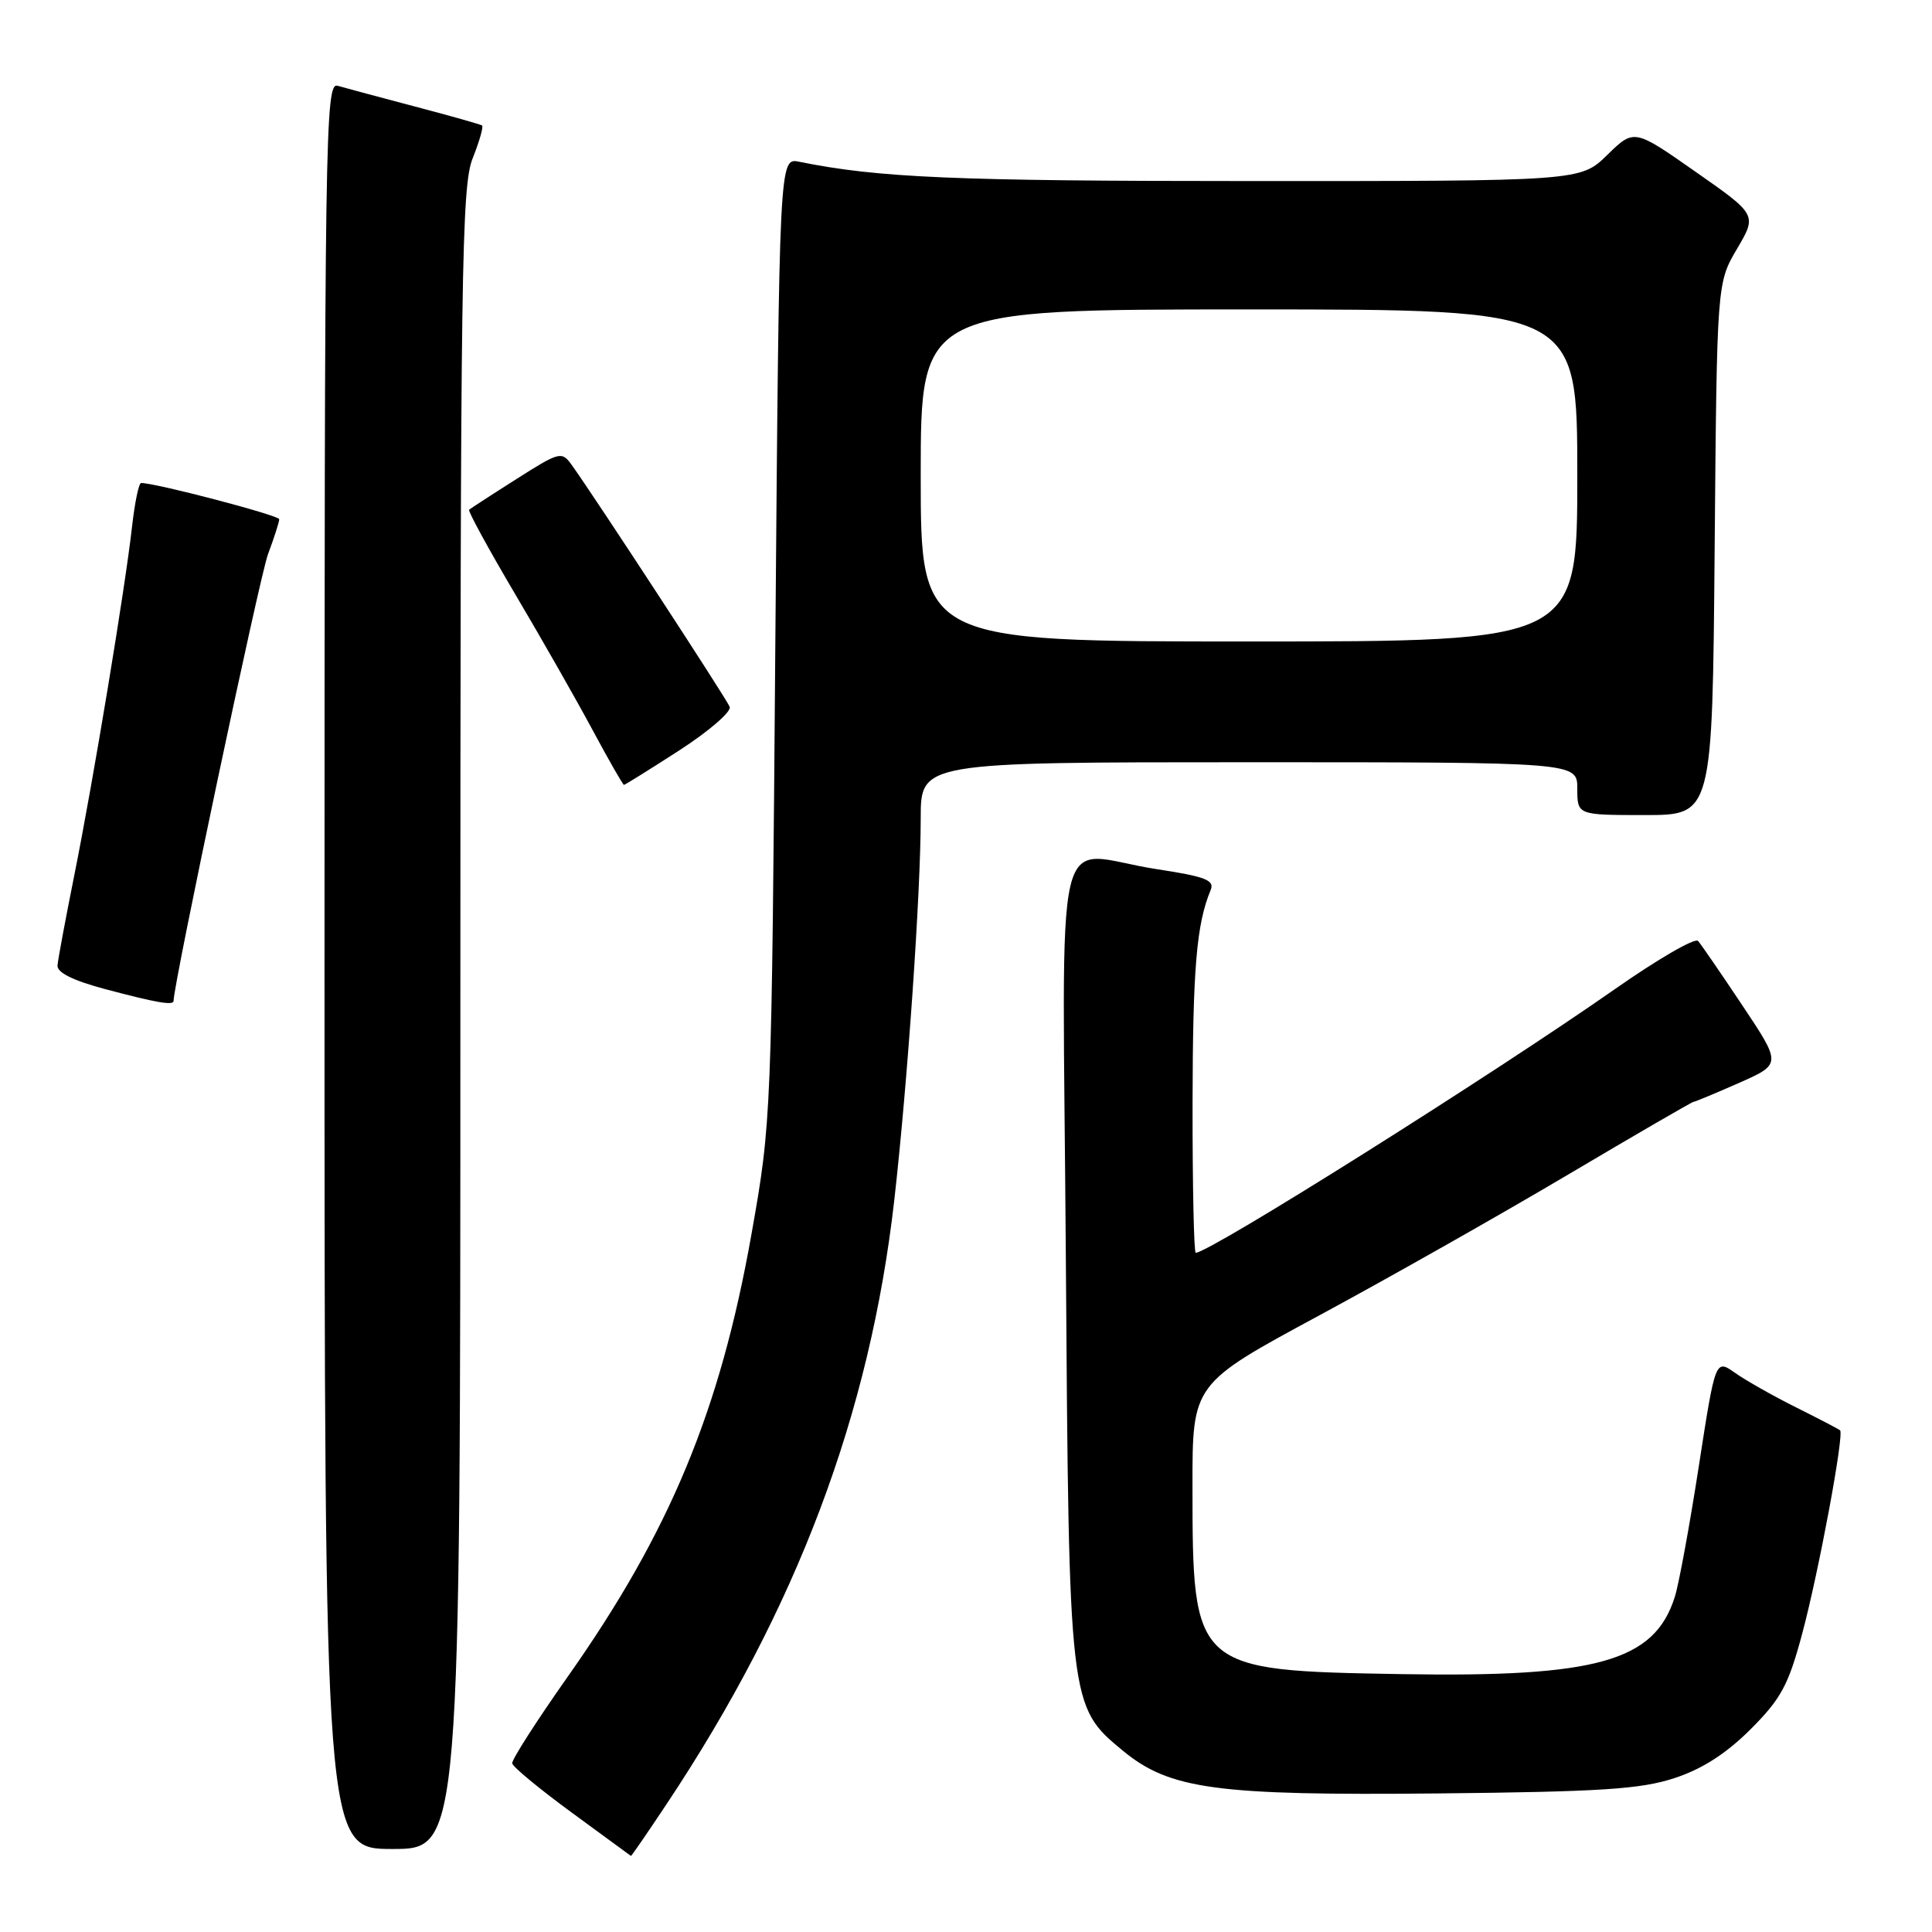 <?xml version="1.0" encoding="UTF-8" standalone="no"?>
<!DOCTYPE svg PUBLIC "-//W3C//DTD SVG 1.1//EN" "http://www.w3.org/Graphics/SVG/1.1/DTD/svg11.dtd" >
<svg xmlns="http://www.w3.org/2000/svg" xmlns:xlink="http://www.w3.org/1999/xlink" version="1.1" viewBox="0 0 256 256">
 <g >
 <path fill="currentColor"
d=" M 88.36 239.00 C 105.59 213.09 115.27 187.40 118.50 159.00 C 120.25 143.57 122.00 118.34 122.00 108.42 C 122.00 101.00 122.00 101.00 165.50 101.00 C 209.00 101.00 209.00 101.00 209.00 104.50 C 209.00 108.00 209.00 108.00 217.95 108.00 C 226.90 108.00 226.90 108.00 227.20 72.75 C 227.50 37.50 227.50 37.50 230.16 32.98 C 232.82 28.46 232.82 28.46 224.67 22.76 C 216.53 17.06 216.53 17.06 212.97 20.53 C 209.42 24.00 209.42 24.00 165.46 23.99 C 126.41 23.99 116.34 23.55 105.88 21.43 C 103.26 20.90 103.26 20.90 102.74 84.70 C 102.24 148.22 102.22 148.57 99.58 163.50 C 95.43 186.91 88.77 202.96 75.24 222.15 C 71.11 228.01 67.79 233.19 67.87 233.65 C 67.94 234.12 71.49 237.05 75.75 240.17 C 80.01 243.29 83.55 245.88 83.60 245.92 C 83.66 245.97 85.80 242.85 88.36 239.00 Z  M 61.00 135.02 C 61.00 35.83 61.16 24.64 62.63 20.98 C 63.52 18.74 64.08 16.79 63.88 16.63 C 63.67 16.48 59.67 15.35 55.00 14.12 C 50.33 12.89 45.71 11.65 44.75 11.37 C 43.09 10.89 43.00 16.91 43.00 127.93 C 43.00 245.00 43.00 245.00 52.00 245.00 C 61.00 245.00 61.00 245.00 61.00 135.02 Z  M 221.87 235.61 C 225.55 234.41 228.73 232.36 231.96 229.14 C 236.00 225.09 236.97 223.31 238.80 216.47 C 240.99 208.31 244.39 190.03 243.82 189.52 C 243.64 189.37 241.03 188.00 238.00 186.49 C 234.97 184.98 231.33 182.92 229.90 181.91 C 227.30 180.08 227.30 180.08 225.10 194.29 C 223.89 202.11 222.46 209.90 221.92 211.60 C 219.23 220.12 211.64 222.27 185.73 221.83 C 158.12 221.36 158.02 221.27 158.01 196.93 C 158.00 183.37 158.00 183.37 174.75 174.33 C 183.96 169.36 198.82 160.95 207.78 155.64 C 216.73 150.34 224.21 146.00 224.40 146.00 C 224.59 146.00 227.30 144.87 230.41 143.50 C 236.06 141.00 236.06 141.00 230.89 133.25 C 228.05 128.99 225.40 125.13 225.00 124.68 C 224.59 124.23 219.66 127.09 214.03 131.03 C 197.75 142.42 160.28 166.00 158.44 166.00 C 158.20 166.00 158.01 157.11 158.02 146.25 C 158.05 128.27 158.54 122.46 160.42 117.93 C 160.96 116.63 159.73 116.15 153.29 115.17 C 139.21 113.03 140.82 106.14 141.23 166.75 C 141.64 225.97 141.65 226.09 148.79 231.98 C 155.00 237.10 161.15 237.93 190.50 237.64 C 212.14 237.42 217.40 237.08 221.87 235.61 Z  M 23.00 132.62 C 23.00 130.36 34.39 76.47 35.50 73.47 C 36.33 71.25 37.00 69.15 37.00 68.80 C 37.00 68.29 20.66 64.00 18.70 64.00 C 18.39 64.00 17.86 66.59 17.50 69.75 C 16.60 77.83 12.35 103.51 9.84 116.00 C 8.68 121.78 7.68 127.14 7.62 127.93 C 7.54 128.87 9.70 129.94 14.00 131.08 C 20.77 132.88 23.00 133.26 23.00 132.62 Z  M 90.04 99.41 C 93.95 96.88 96.94 94.29 96.69 93.66 C 96.27 92.59 78.86 65.93 75.75 61.60 C 74.43 59.77 74.15 59.84 68.44 63.47 C 65.17 65.54 62.35 67.38 62.16 67.54 C 61.98 67.70 64.71 72.71 68.23 78.67 C 71.76 84.63 76.39 92.76 78.53 96.75 C 80.67 100.74 82.54 104.00 82.68 104.00 C 82.82 104.00 86.13 101.93 90.04 99.41 Z  M 122.00 63.00 C 122.00 41.00 122.00 41.00 165.50 41.00 C 209.00 41.00 209.00 41.00 209.00 63.00 C 209.00 85.00 209.00 85.00 165.50 85.00 C 122.00 85.00 122.00 85.00 122.00 63.00 Z "/>
</g>
</svg>